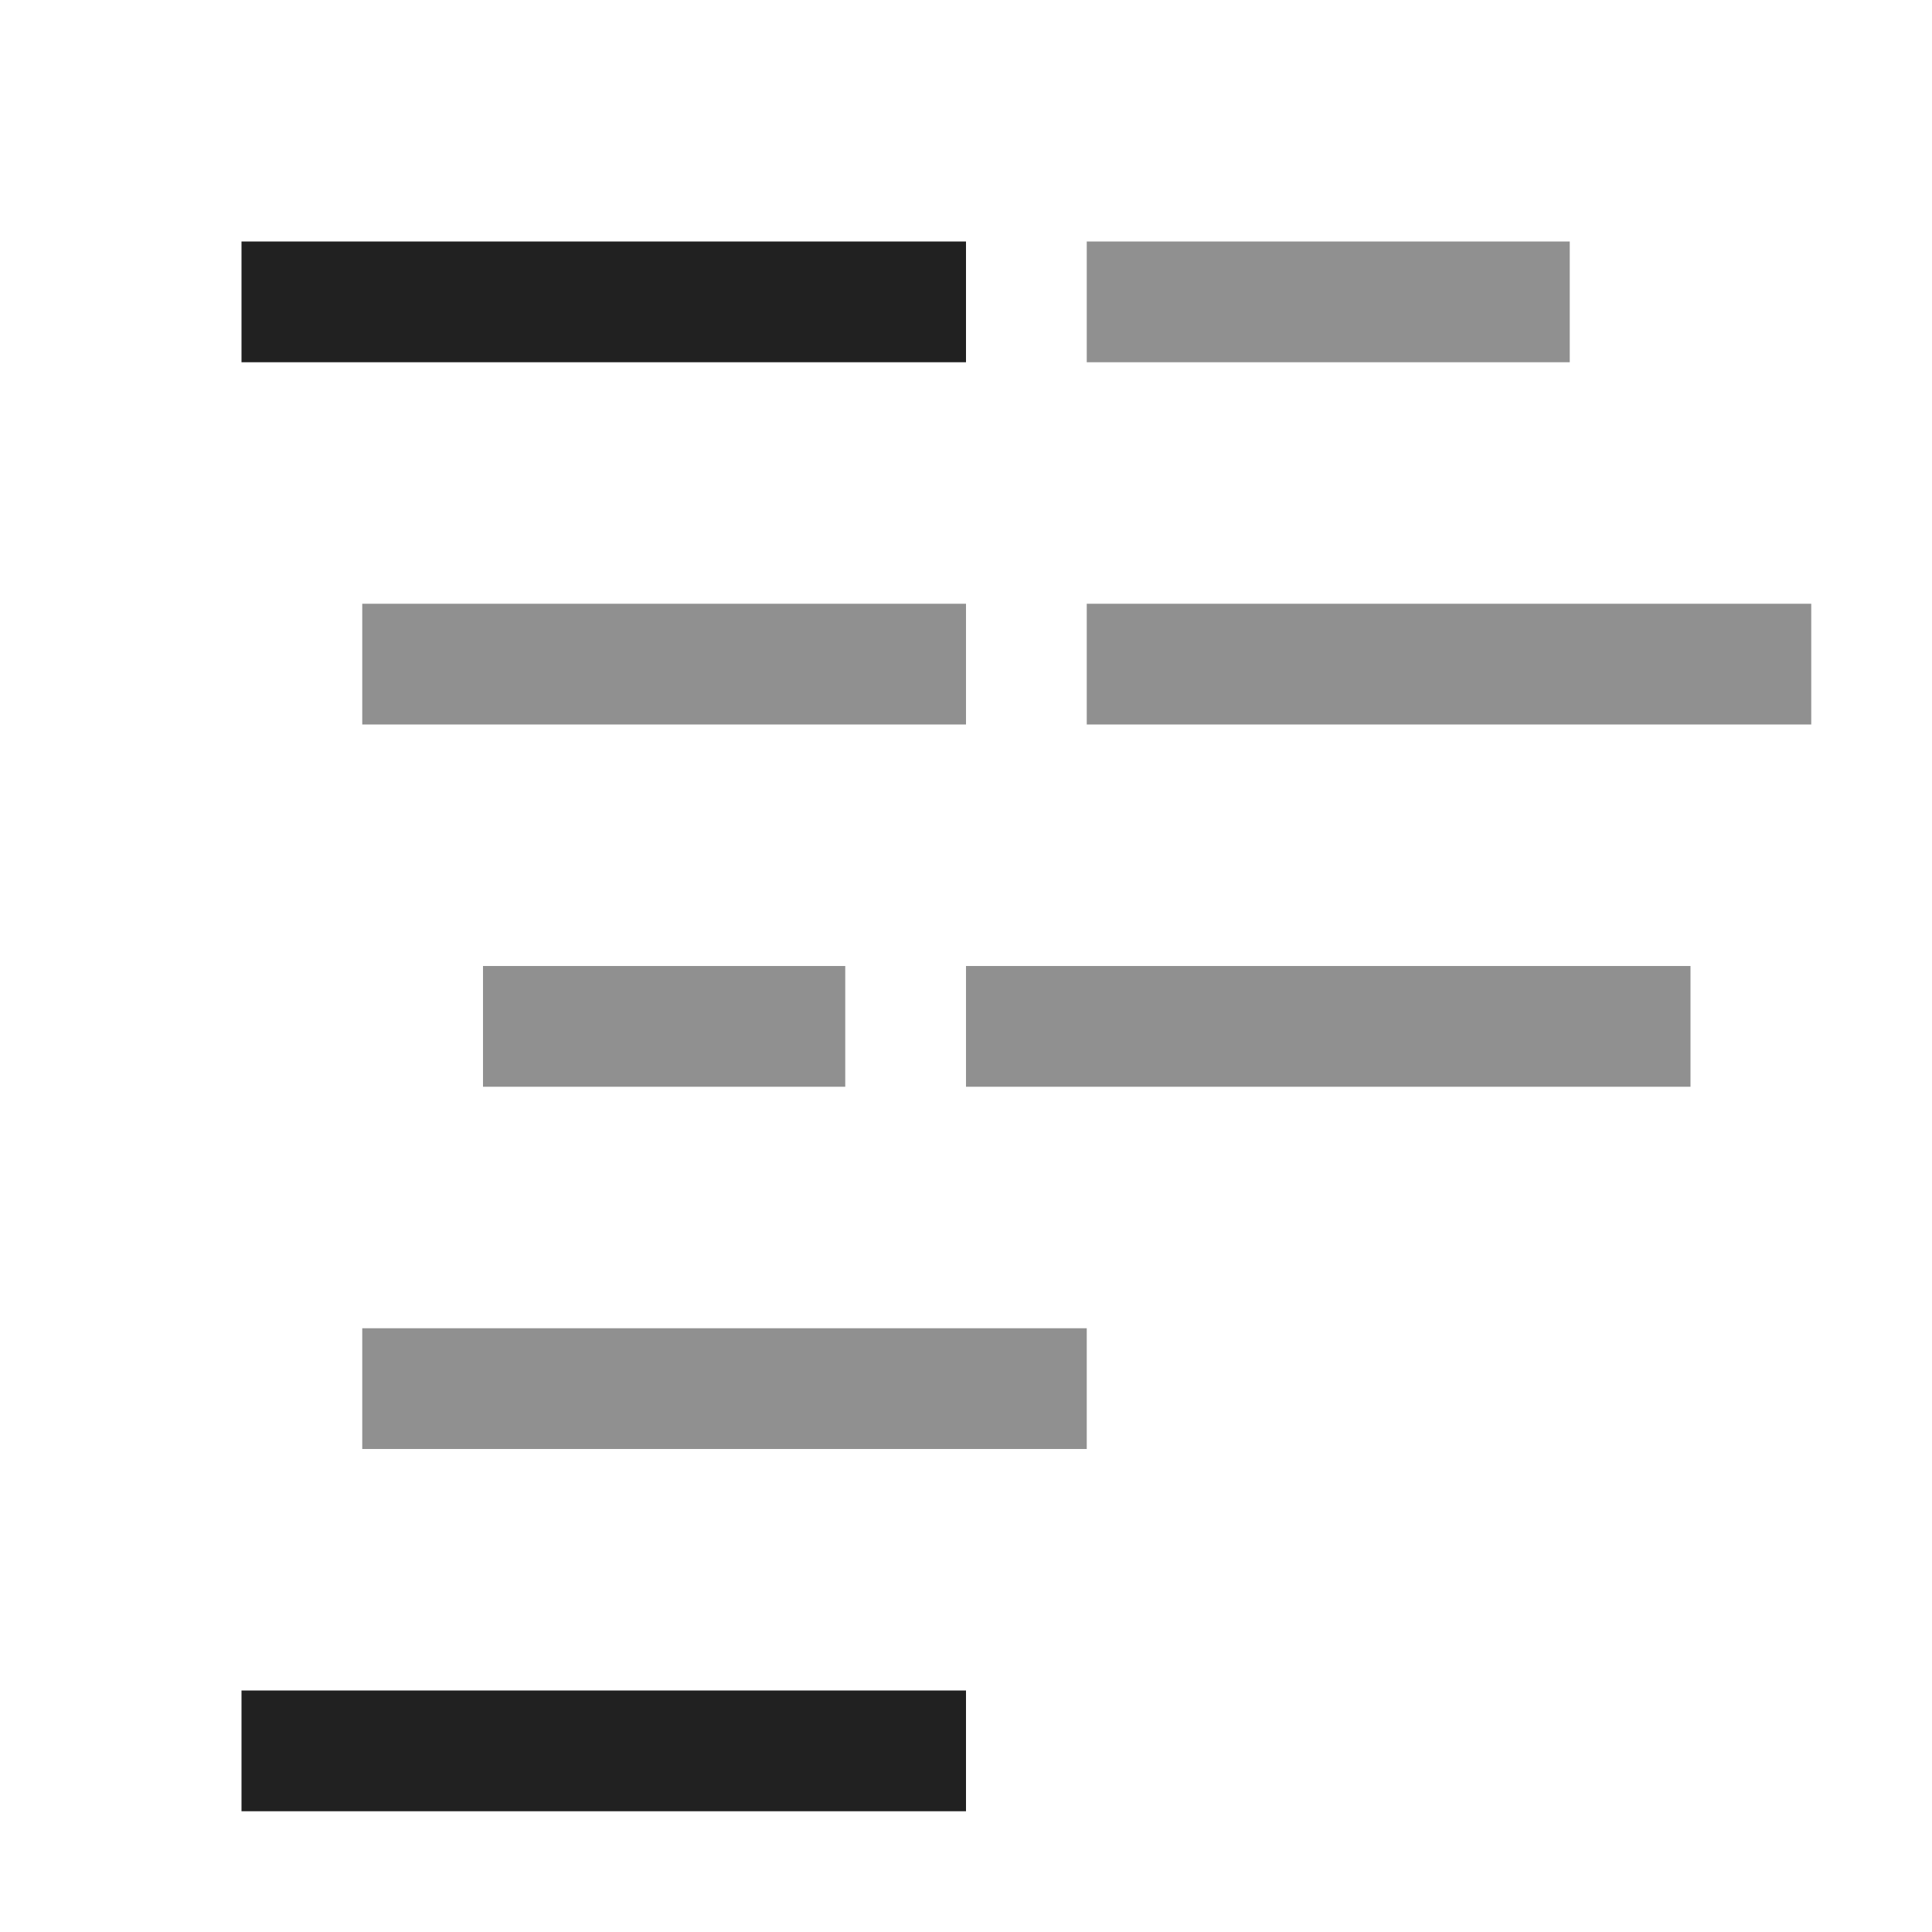 <svg xmlns="http://www.w3.org/2000/svg" viewBox="0 0 16 16">
  <defs>
    <style>.canvas{fill: none; opacity: 0;}.light-defaultgrey{fill: #212121; opacity: 1;}.cls-1{opacity:0.5;}</style>
  </defs>
  <title>IconLightDisableCode</title>
  <g id="canvas" class="canvas">
    <path class="canvas" d="M16,0V16H0V0Z" />
  </g>
  <g id="level-1">
    <g class="cls-1">
      <path class="light-defaultgrey" d="M13,3H9V2h4ZM8,5H3V6H8Zm7,0H9V6h6ZM7,8H4V9H7Zm7,0H8V9h6ZM9,11H3v1H9Z" />
    </g>
    <path class="light-defaultgrey" d="M8,3H2V2H8ZM8,15H2V14H8Z" />
  </g>
</svg>
